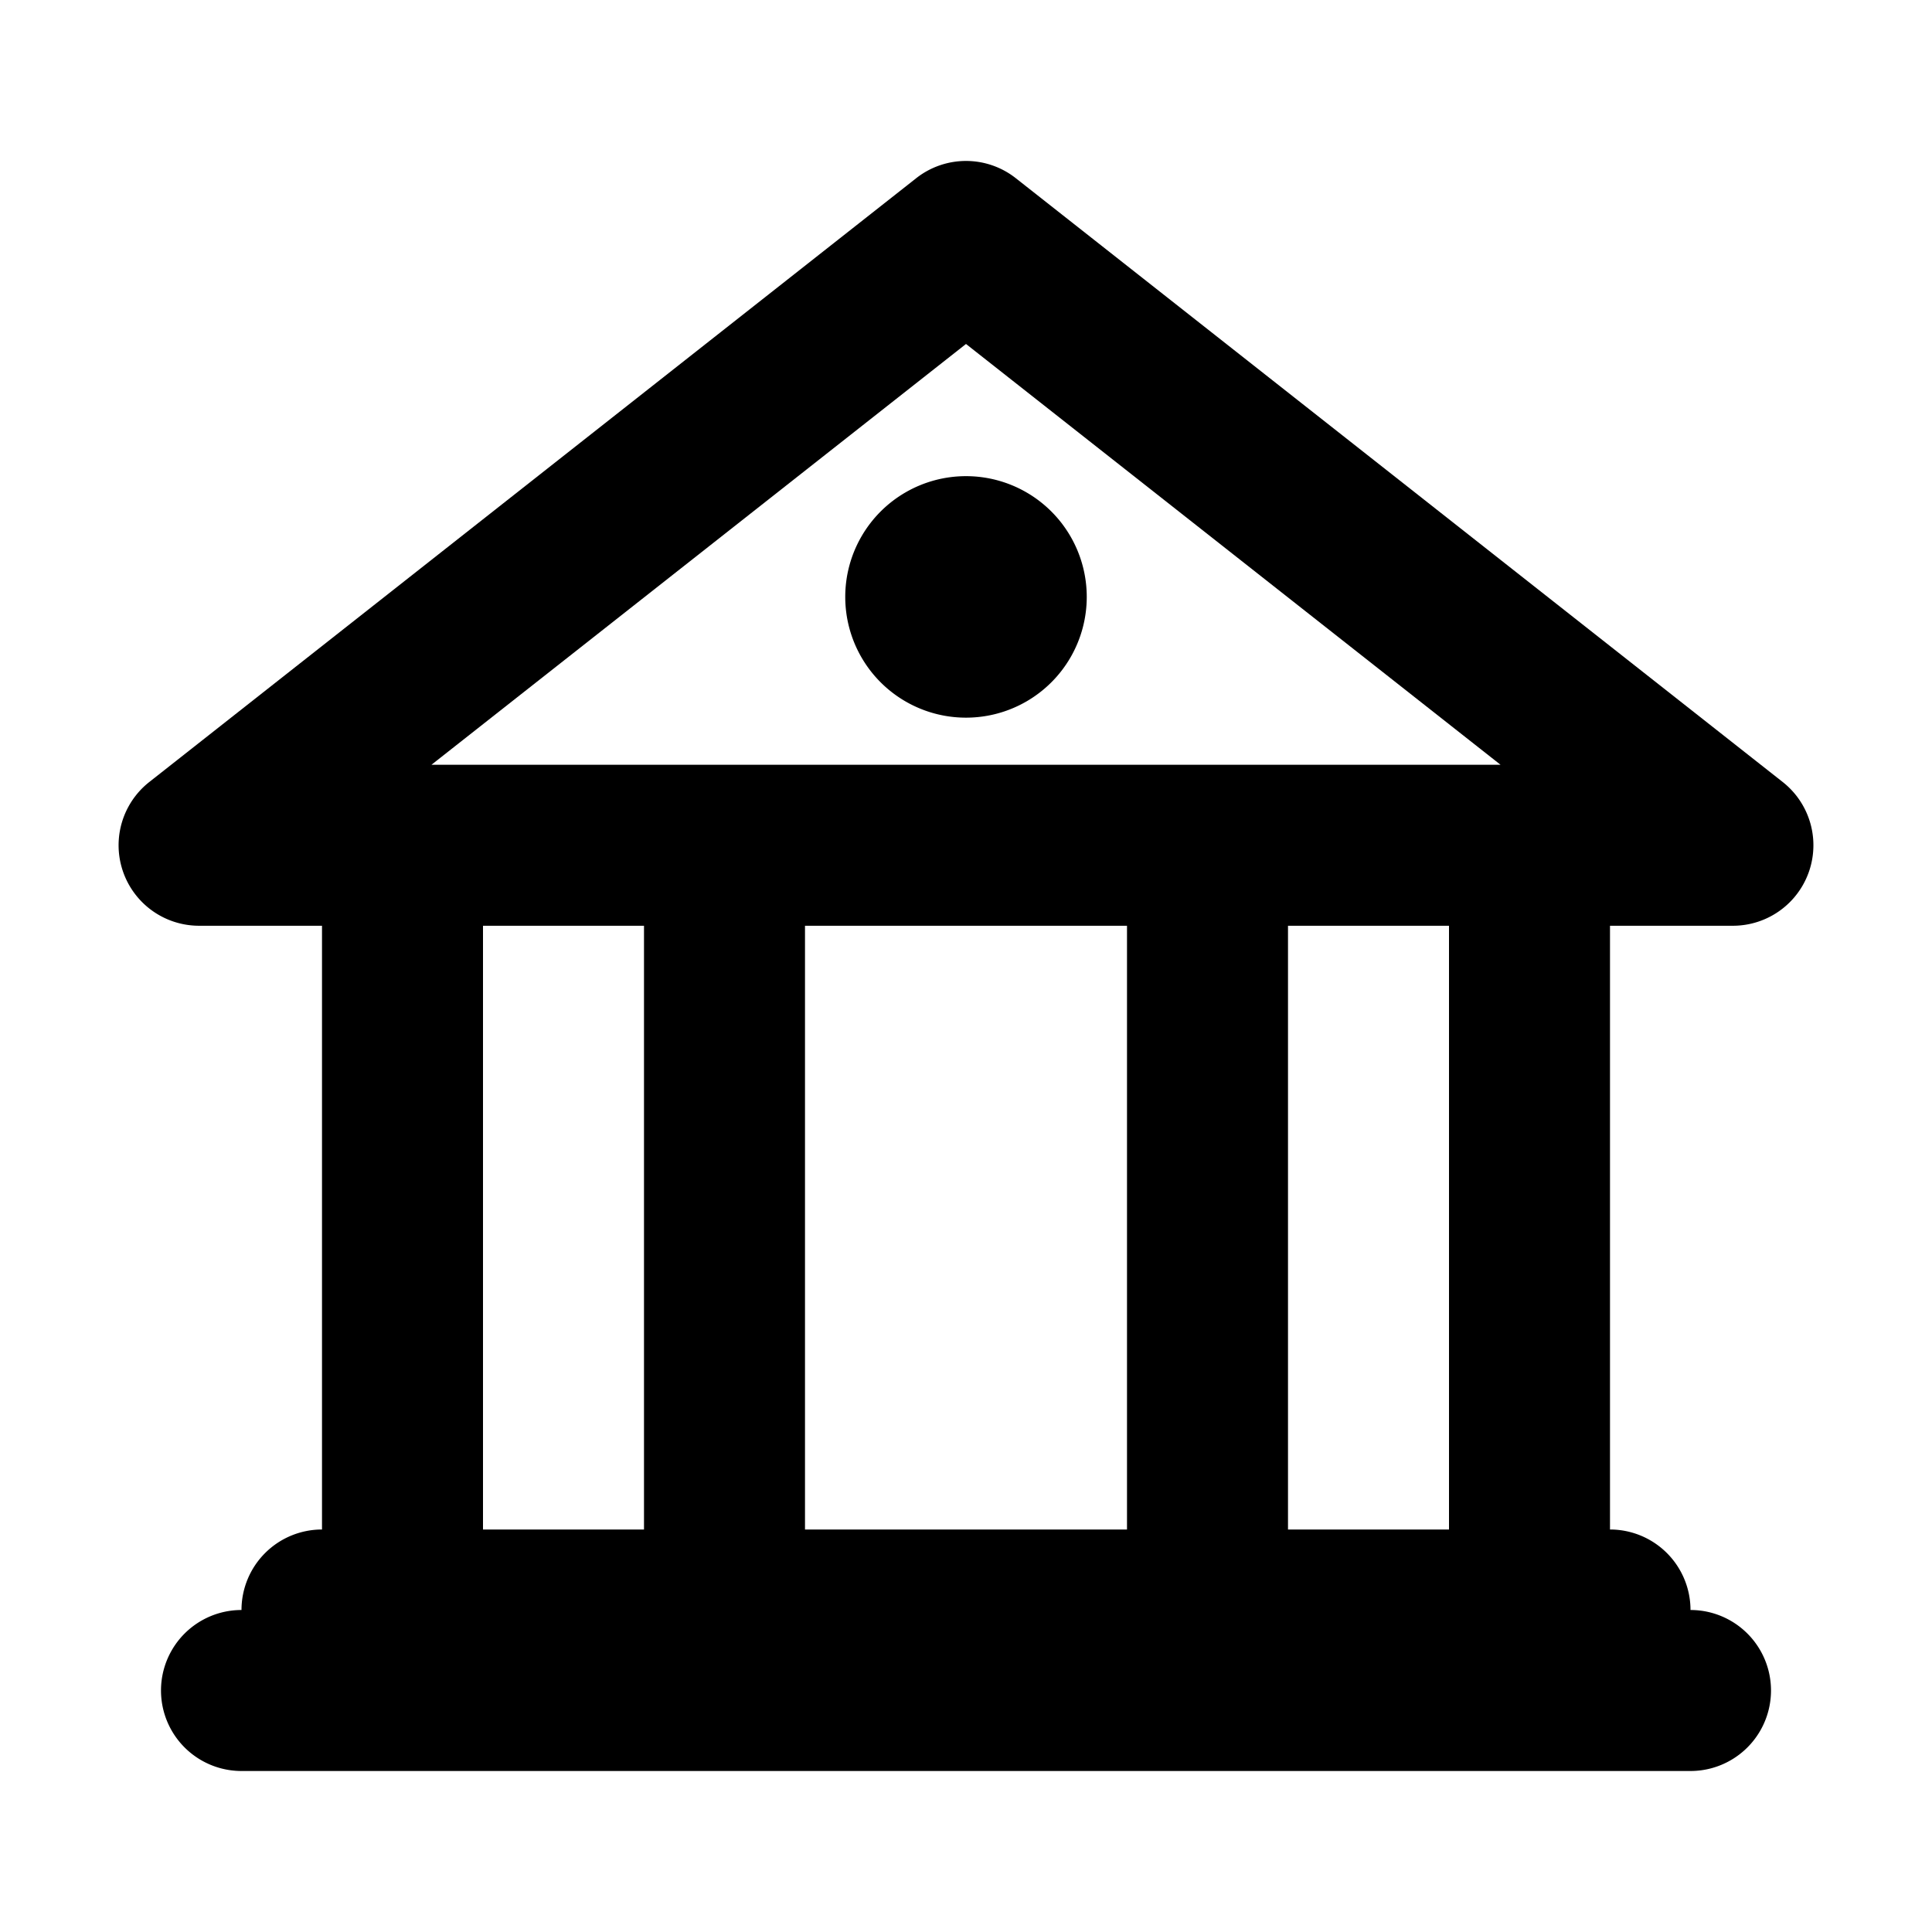 <svg xmlns="http://www.w3.org/2000/svg" width="24" height="24" fill="none"><path fill="currentColor" d="M12 8.915a1.5 1.5 0 1 0 0-3 1.5 1.5 0 0 0 0 3Z"/><path fill="currentColor" fill-rule="evenodd" d="M11.381 2.214a1 1 0 0 1 1.238 0l9.526 7.5a1 1 0 0 1-.619 1.786H20V19a1 1 0 0 1 1 1 1 1 0 1 1 0 2H3a1 1 0 1 1 0-2 1 1 0 0 1 1-1v-7.5H2.474a1 1 0 0 1-.619-1.786l9.526-7.5ZM16 11.5h2V19h-2v-7.5Zm-6 0h4V19h-4v-7.5Zm-4 0h2V19H6v-7.5Zm-.64-2h13.28L12 4.273 5.36 9.5Z" clip-rule="evenodd"/></svg>